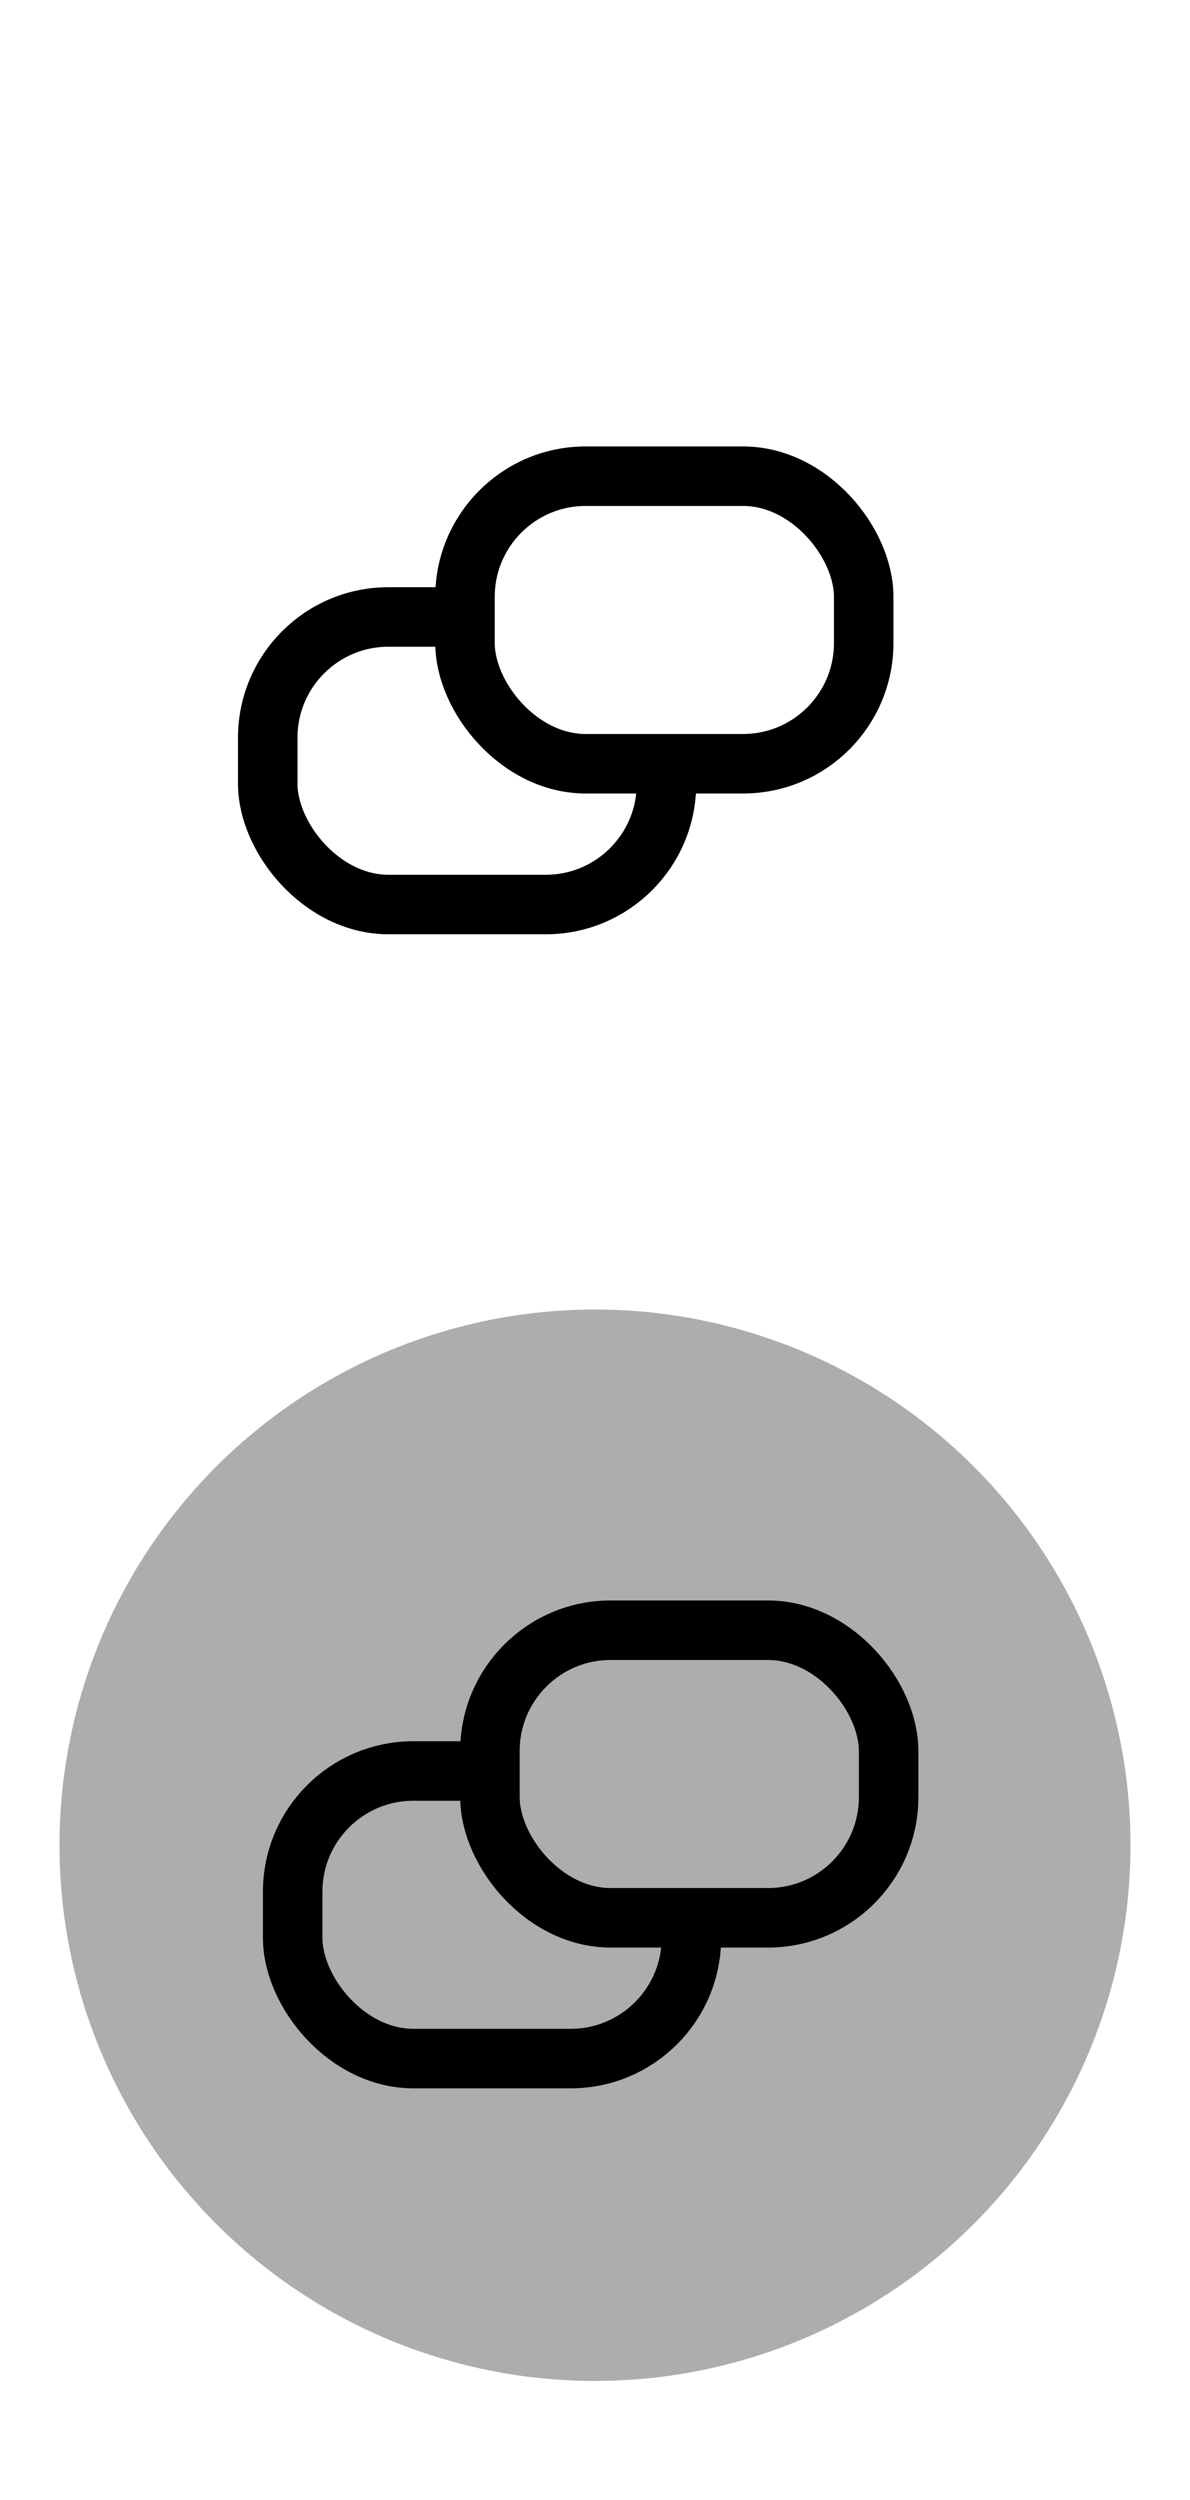 <?xml version="1.0" encoding="UTF-8" standalone="no"?>
<svg
   xmlns:dc="http://purl.org/dc/elements/1.1/"
   xmlns:cc="http://creativecommons.org/ns#"
   xmlns:rdf="http://www.w3.org/1999/02/22-rdf-syntax-ns#"
   xmlns:svg="http://www.w3.org/2000/svg"
   xmlns="http://www.w3.org/2000/svg"
   xmlns:sodipodi="http://sodipodi.sourceforge.net/DTD/sodipodi-0.dtd"
   xmlns:inkscape="http://www.inkscape.org/namespaces/inkscape"
   width="20px"
   height="42px"
   viewBox="0 0 20 42"
   version="1.1"
   id="SVGRoot"
   sodipodi:docname="restore.svg"
   inkscape:version="1.0.1 (3bc2e813f5, 2020-09-07)">
  <defs
     id="defs2434" />
  <sodipodi:namedview
     id="base"
     pagecolor="#ffffff"
     bordercolor="#666666"
     borderopacity="1.0"
     inkscape:pageopacity="0.0"
     inkscape:pageshadow="2"
     inkscape:zoom="44.8"
     inkscape:cx="10.795383"
     inkscape:cy="17.744686"
     inkscape:document-units="px"
     inkscape:current-layer="layer4"
     inkscape:document-rotation="0"
     showgrid="false"
     inkscape:window-width="1920"
     inkscape:window-height="2097"
     inkscape:window-x="56"
     inkscape:window-y="50"
     inkscape:window-maximized="0"
     inkscape:snap-page="true"
     showguides="false" />
  <g
     inkscape:label="Background"
     inkscape:groupmode="layer"
     id="layer1">
    <rect
       style="fill:#ffffff;stroke-width:1;stroke-linecap:round;stroke-linejoin:round;stroke-miterlimit:4;stroke-dasharray:none"
       id="rect3054"
       width="20"
       height="42"
       x="0"
       y="0" />
  </g>
  <g
     inkscape:groupmode="layer"
     id="layer5"
     inkscape:label="IconCircle">
    <circle
       style="display:inline;fill:#adadad;fill-opacity:1;stroke-linejoin:round"
       id="path2359"
       cx="10"
       cy="31"
       r="9" />
  </g>
  <g
     inkscape:groupmode="layer"
     id="layer4"
     inkscape:label="Icon">
    <g
       id="g6186"
       transform="translate(2,-0.135)">
      <rect
         style="fill:#ffffff;fill-opacity:1;stroke:#000000;stroke-linecap:round;stroke-linejoin:round"
         id="rect6180"
         width="6.701"
         height="4.831"
         x="2.5"
         y="10.5"
         ry="2.028" />
      <rect
         style="fill:#ffffff;fill-opacity:1;stroke:#000000;stroke-linecap:round;stroke-linejoin:round"
         id="rect6182"
         width="6.701"
         height="4.831"
         x="5.815"
         y="8.135"
         ry="2.028" />
    </g>
    <g
       id="g6192"
       transform="translate(2.419,19.253)">
      <rect
         style="fill:#adadad;fill-opacity:1;stroke:#000000;stroke-linecap:round;stroke-linejoin:round"
         id="rect6188"
         width="6.701"
         height="4.831"
         x="2.5"
         y="10.5"
         ry="2.028" />
      <rect
         style="fill:#adadad;fill-opacity:1;stroke:#000000;stroke-linecap:round;stroke-linejoin:round"
         id="rect6190"
         width="6.701"
         height="4.831"
         x="5.815"
         y="8.135"
         ry="2.028" />
    </g>
  </g>
</svg>
